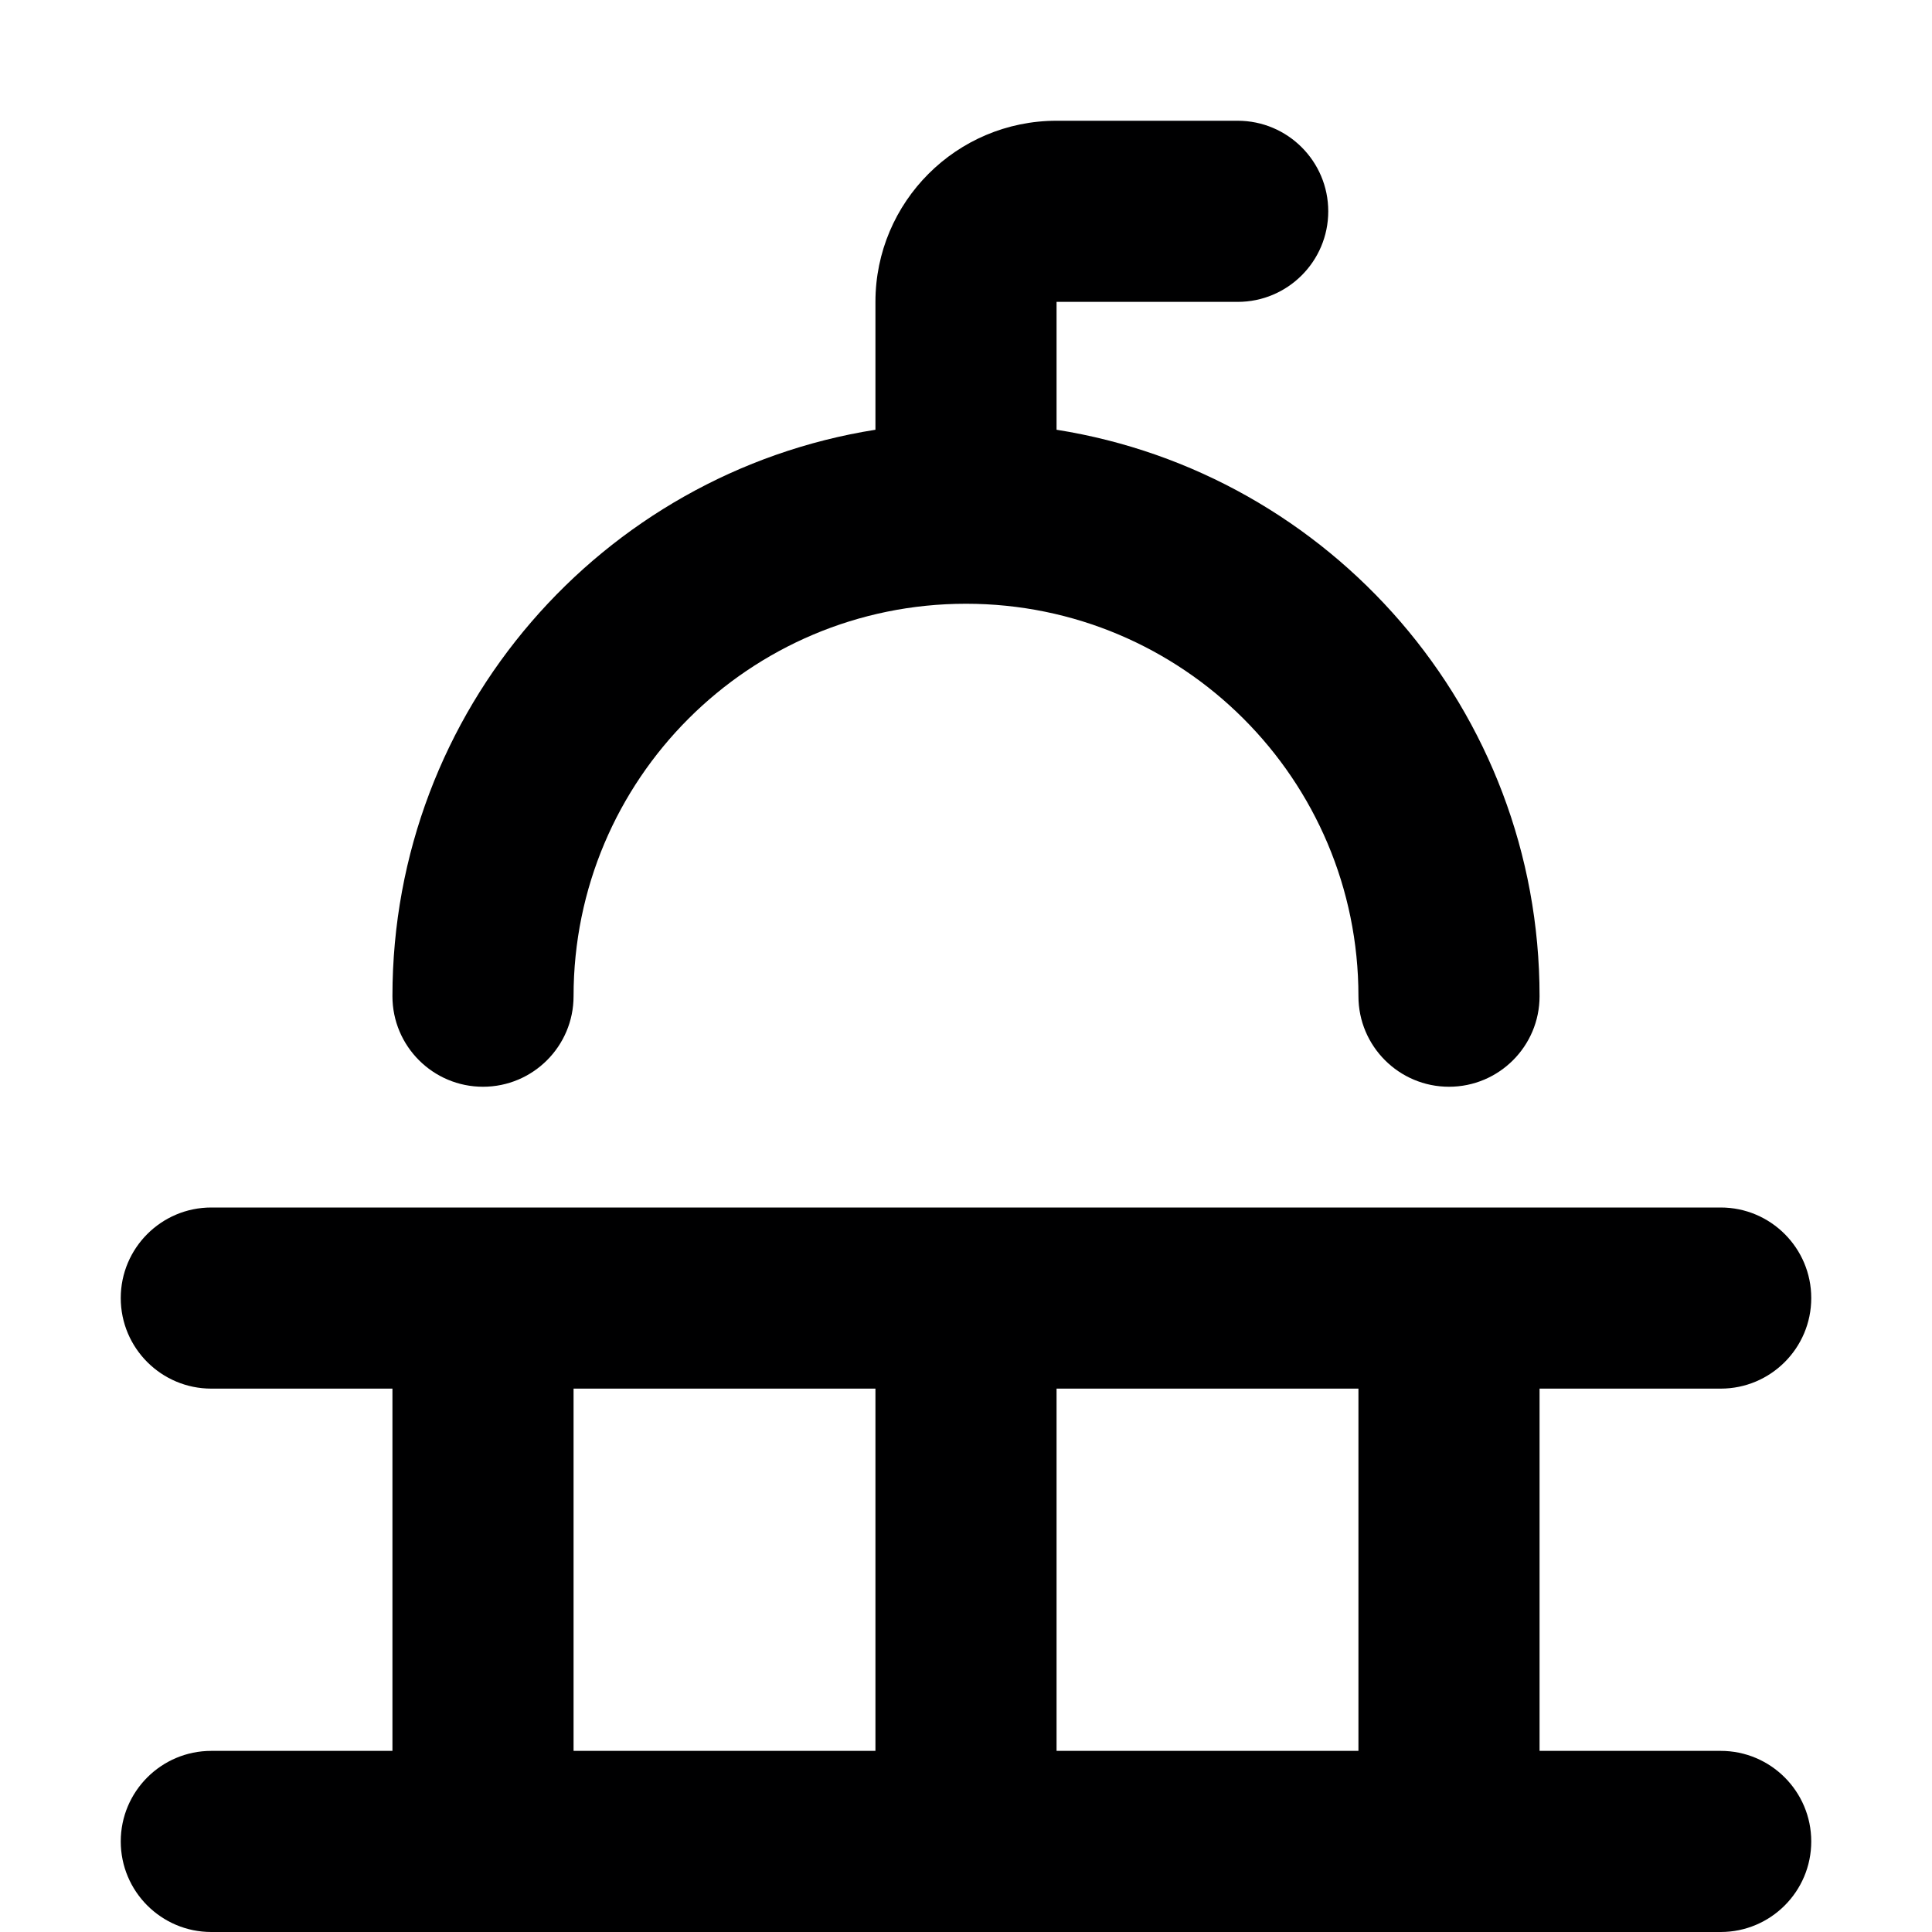 <svg width="16" height="16" viewBox="0 0 16 16" fill="none" xmlns="http://www.w3.org/2000/svg">
<g id="size=16">
<g id="Path">
<path d="M8.75 1C7.922 1 7.25 1.672 7.25 2.5V3.559C4.983 3.918 3.25 5.882 3.25 8.25C3.25 8.664 3.586 9 4 9C4.414 9 4.75 8.664 4.75 8.25C4.75 6.455 6.205 5 8 5C9.795 5 11.25 6.455 11.25 8.25C11.25 8.664 11.586 9 12 9C12.414 9 12.75 8.664 12.75 8.25C12.75 5.882 11.017 3.918 8.75 3.559V2.5H10.25C10.664 2.5 11 2.164 11 1.75C11 1.336 10.664 1 10.25 1H8.75Z" fill="#000001"/>
<path fill-rule="evenodd" clip-rule="evenodd" d="M1 10.75C1 10.336 1.336 10 1.75 10H14.25C14.664 10 15 10.336 15 10.75C15 11.164 14.664 11.5 14.25 11.5H12.75V14.5H14.25C14.664 14.5 15 14.836 15 15.25C15 15.664 14.664 16 14.25 16H1.75C1.336 16 1 15.664 1 15.25C1 14.836 1.336 14.5 1.75 14.5H3.25L3.25 11.5H1.75C1.336 11.5 1 11.164 1 10.75ZM4.75 14.5H7.25V11.5H4.75L4.75 14.5ZM8.75 14.5H11.25V11.5H8.75L8.75 14.5Z" fill="#000001"/>
</g>
</g>
</svg>
